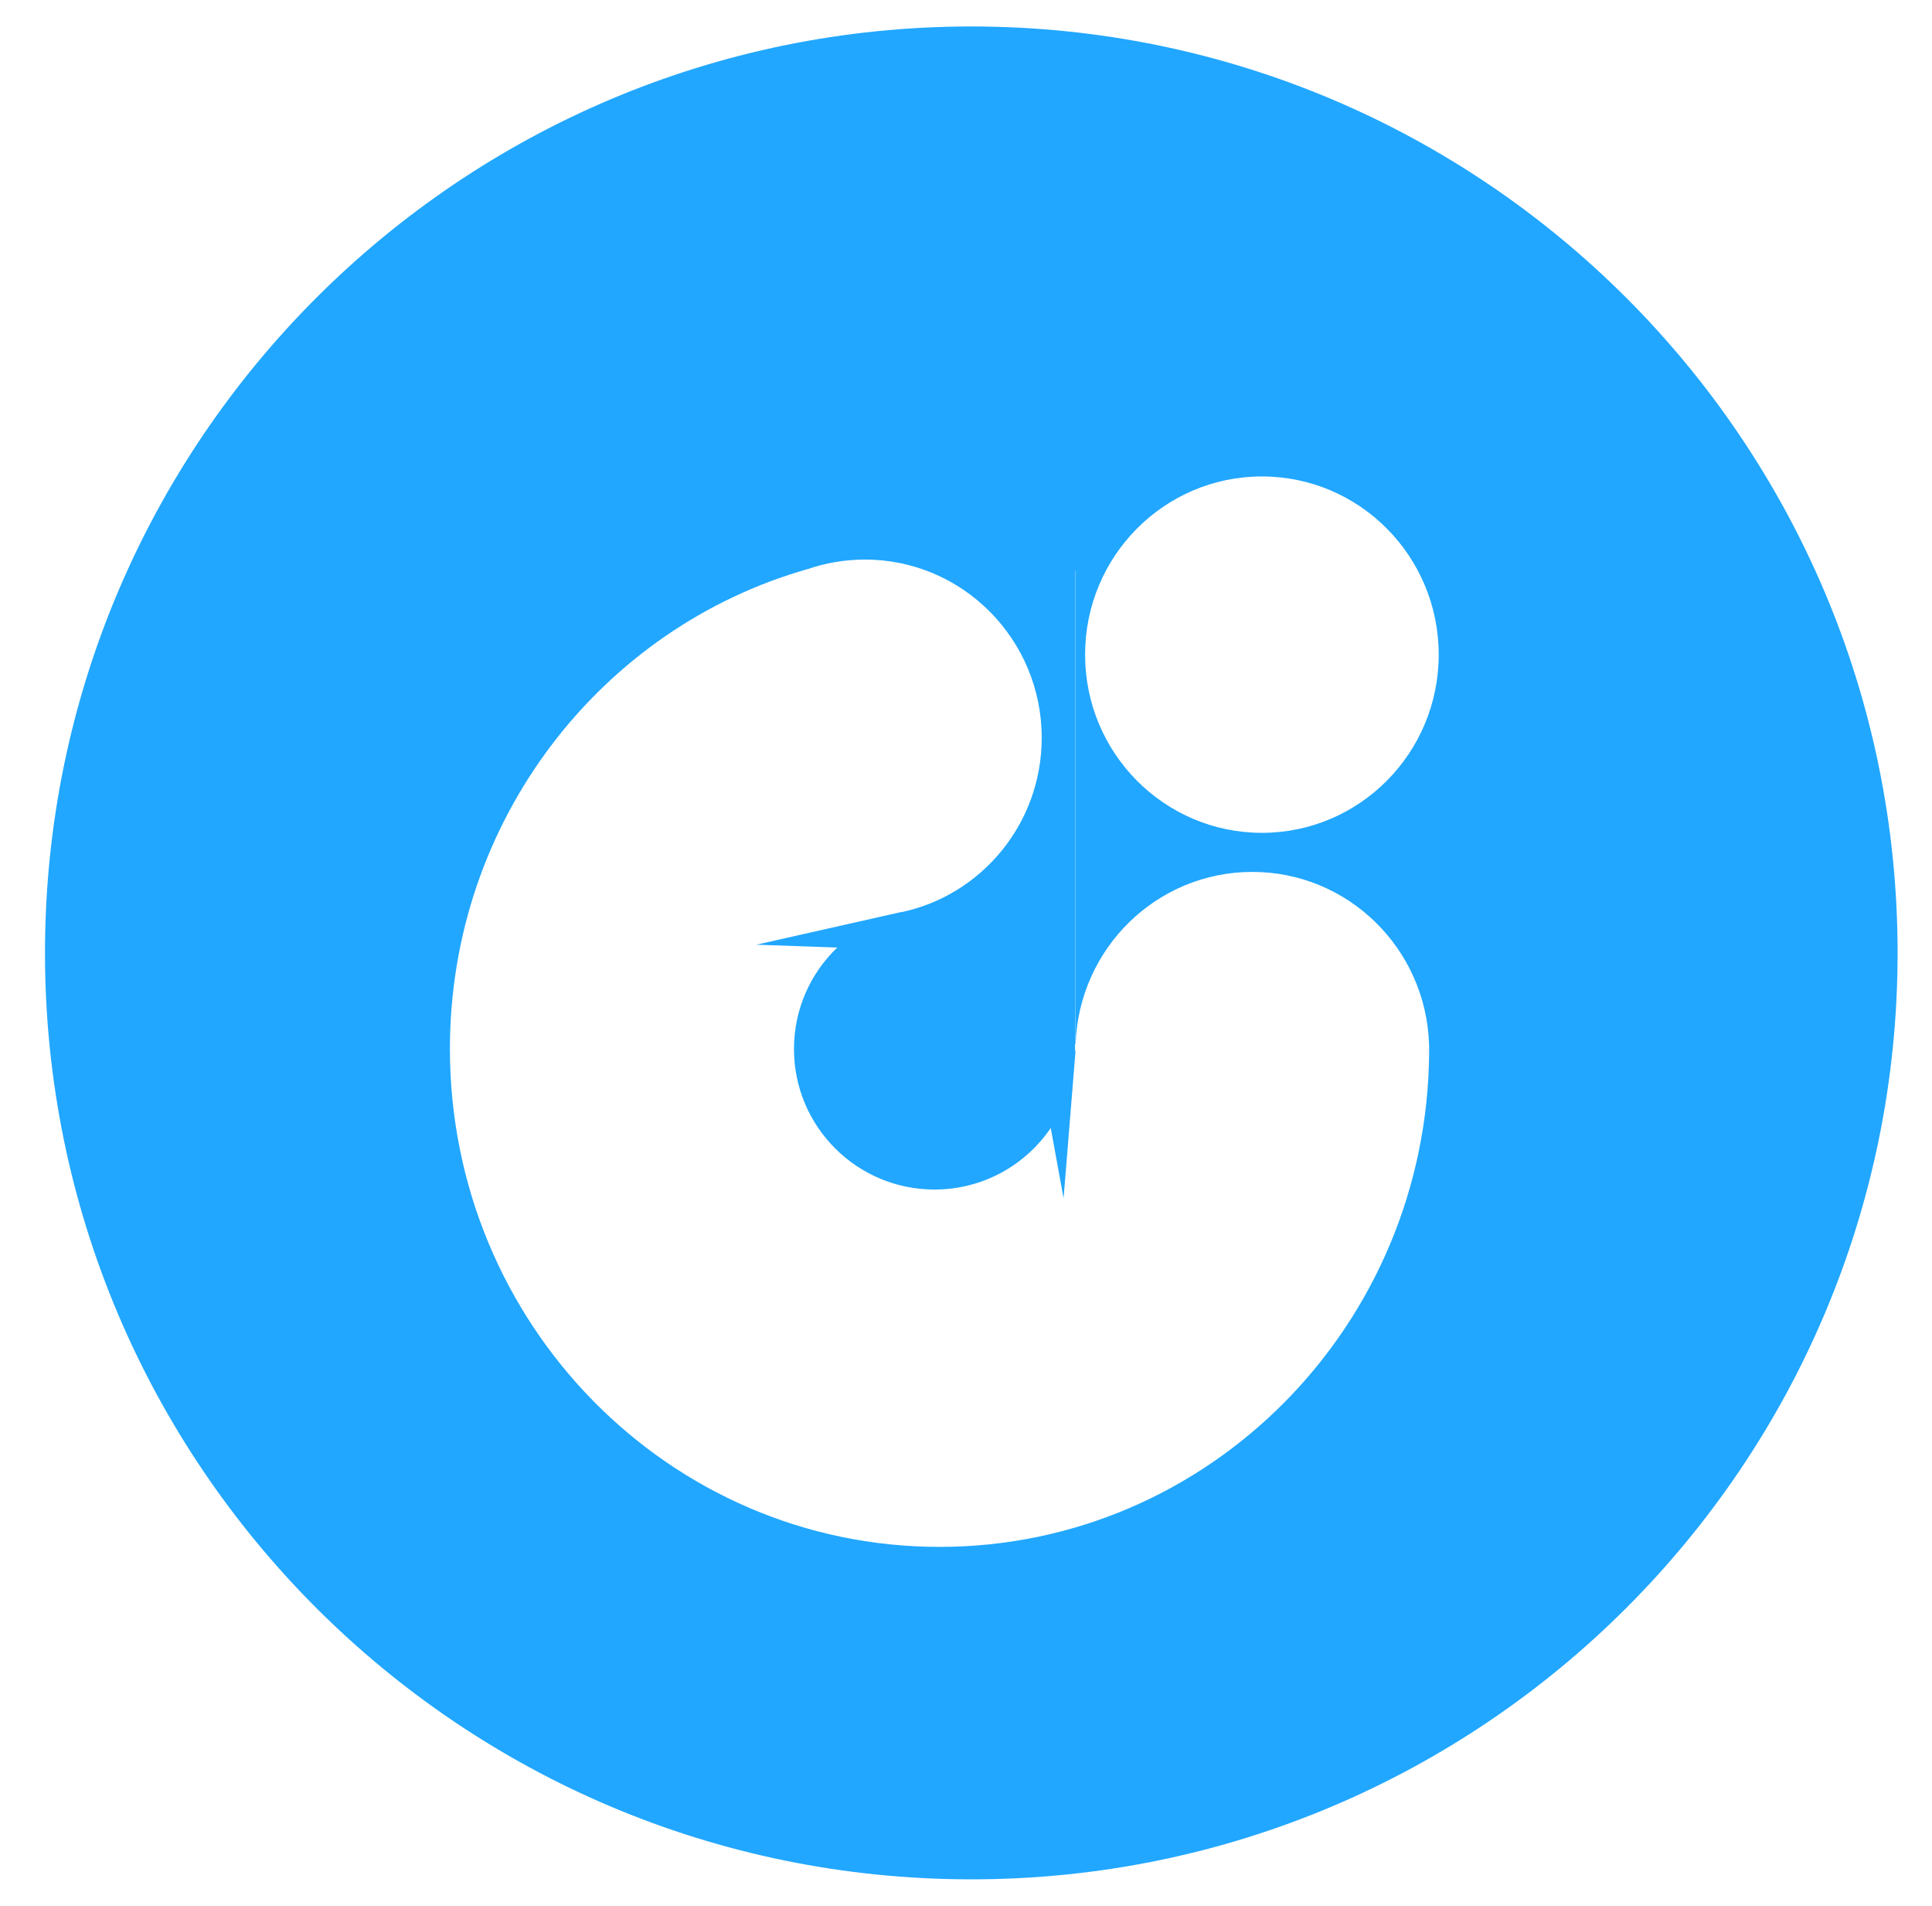 <?xml version="1.0" encoding="UTF-8"?>
<svg width="73px" height="72px" viewBox="0 0 73 72" version="1.1" xmlns="http://www.w3.org/2000/svg" xmlns:xlink="http://www.w3.org/1999/xlink" xmlns:sketch="http://www.bohemiancoding.com/sketch/ns">
    <!-- Generator: Sketch 3.4.2 (15855) - http://www.bohemiancoding.com/sketch -->
    <title>Logo Pin</title>
    <desc>Created with Sketch.</desc>
    <g id="Page-1" stroke="none" stroke-width="1" fill="none" fill-rule="evenodd" sketch:type="MSPage">
        <g id="Logo-Pin" sketch:type="MSLayerGroup" transform="translate(1, 1)" fill="#21A7FF">
            <path d="M46.681,30.464 C50.37,30.464 53.361,27.45 53.361,23.732 C53.361,20.014 50.37,17 46.681,17 C42.991,17 40,20.014 40,23.732 C40,27.45 42.991,30.464 46.681,30.464 Z M35.7,70 C55.03,70 70.7,54.33 70.7,35 C70.7,15.67 55.03,0 35.7,0 C16.37,0 0.7,15.67 0.7,35 C0.7,54.33 16.37,70 35.7,70 Z M39.642,38.452 L39.639,38.452 L39.639,6 L53,6 L53,38.452 L53,6 L39.639,6 L39.639,20.545 C39.636,20.544 39.633,20.543 39.63,20.542 L39.63,38.45 L39.617,38.45 C39.619,38.51 39.62,38.57 39.62,38.63 C39.62,38.667 39.62,38.704 39.619,38.74 L39.639,38.679 C39.639,38.686 39.639,38.693 39.639,38.7 L39.187,44.267 L38.941,42.923 L38.702,41.616 C37.746,43.019 36.136,43.94 34.31,43.94 C31.377,43.94 29,41.563 29,38.63 C29,37.124 29.627,35.764 30.635,34.798 L27.58,34.69 L33.08,33.45 L33.061,33.461 C36.088,32.82 38.361,30.114 38.361,26.873 C38.361,23.155 35.37,20.14 31.681,20.14 C30.932,20.14 30.212,20.265 29.54,20.493 C21.731,22.698 16,29.981 16,38.625 C16,49.017 24.283,57.44 34.5,57.44 C44.679,57.44 52.937,49.08 53,38.743 C53,38.719 53,38.696 53,38.673 C53,38.667 53,38.661 53,38.655 C53,38.645 53,38.635 53,38.625 C53,38.567 53,38.51 52.999,38.452 L52.996,38.452 C52.881,34.836 49.936,31.94 46.319,31.94 C42.703,31.94 39.758,34.836 39.642,38.452 Z" id="Rectangle-79" sketch:type="MSShapeGroup"></path>
        </g>
    </g>
</svg>